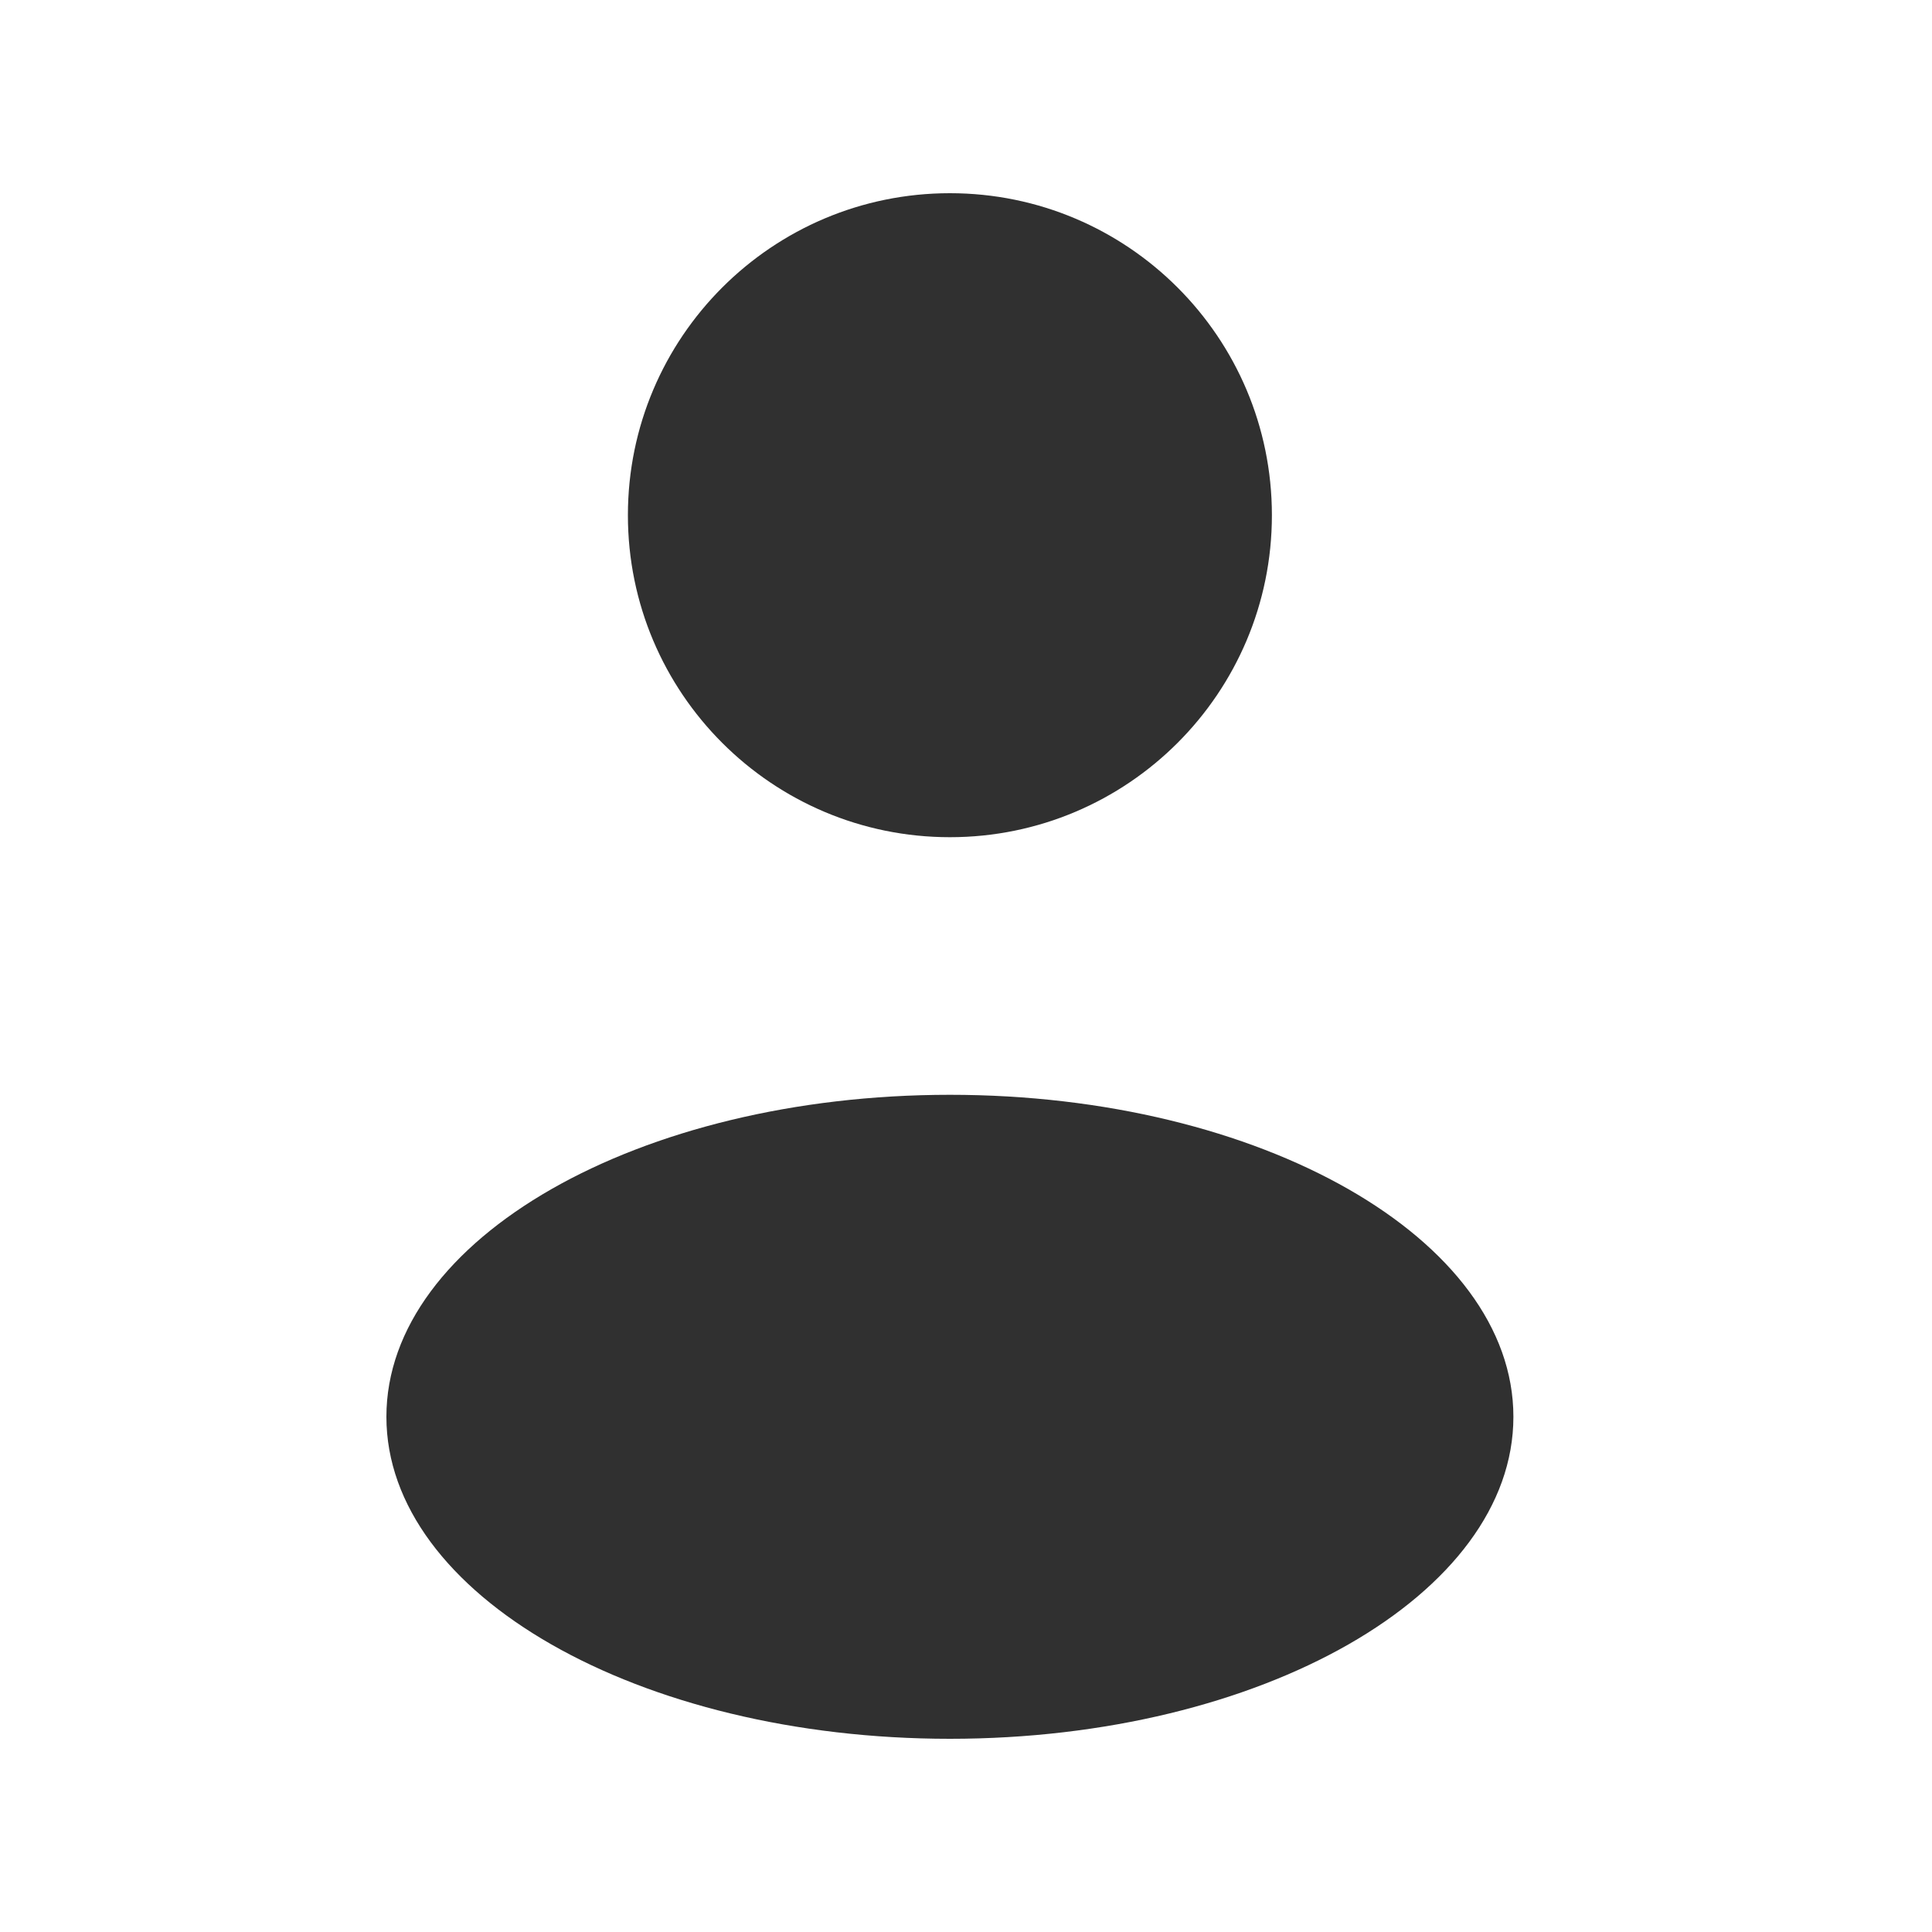 <svg width="30" height="30" viewBox="0 0 30 30" fill="none" xmlns="http://www.w3.org/2000/svg">
<path d="M14.75 13C17.511 13 19.75 10.761 19.75 8C19.75 5.239 17.511 3 14.75 3C11.989 3 9.75 5.239 9.75 8C9.75 10.761 11.989 13 14.75 13Z" fill="#303030"/>
<path d="M14.75 27C19.582 27 23.5 24.761 23.5 22C23.5 19.239 19.582 17 14.75 17C9.918 17 6 19.239 6 22C6 24.761 9.918 27 14.75 27Z" fill="#303030"/>
</svg>
